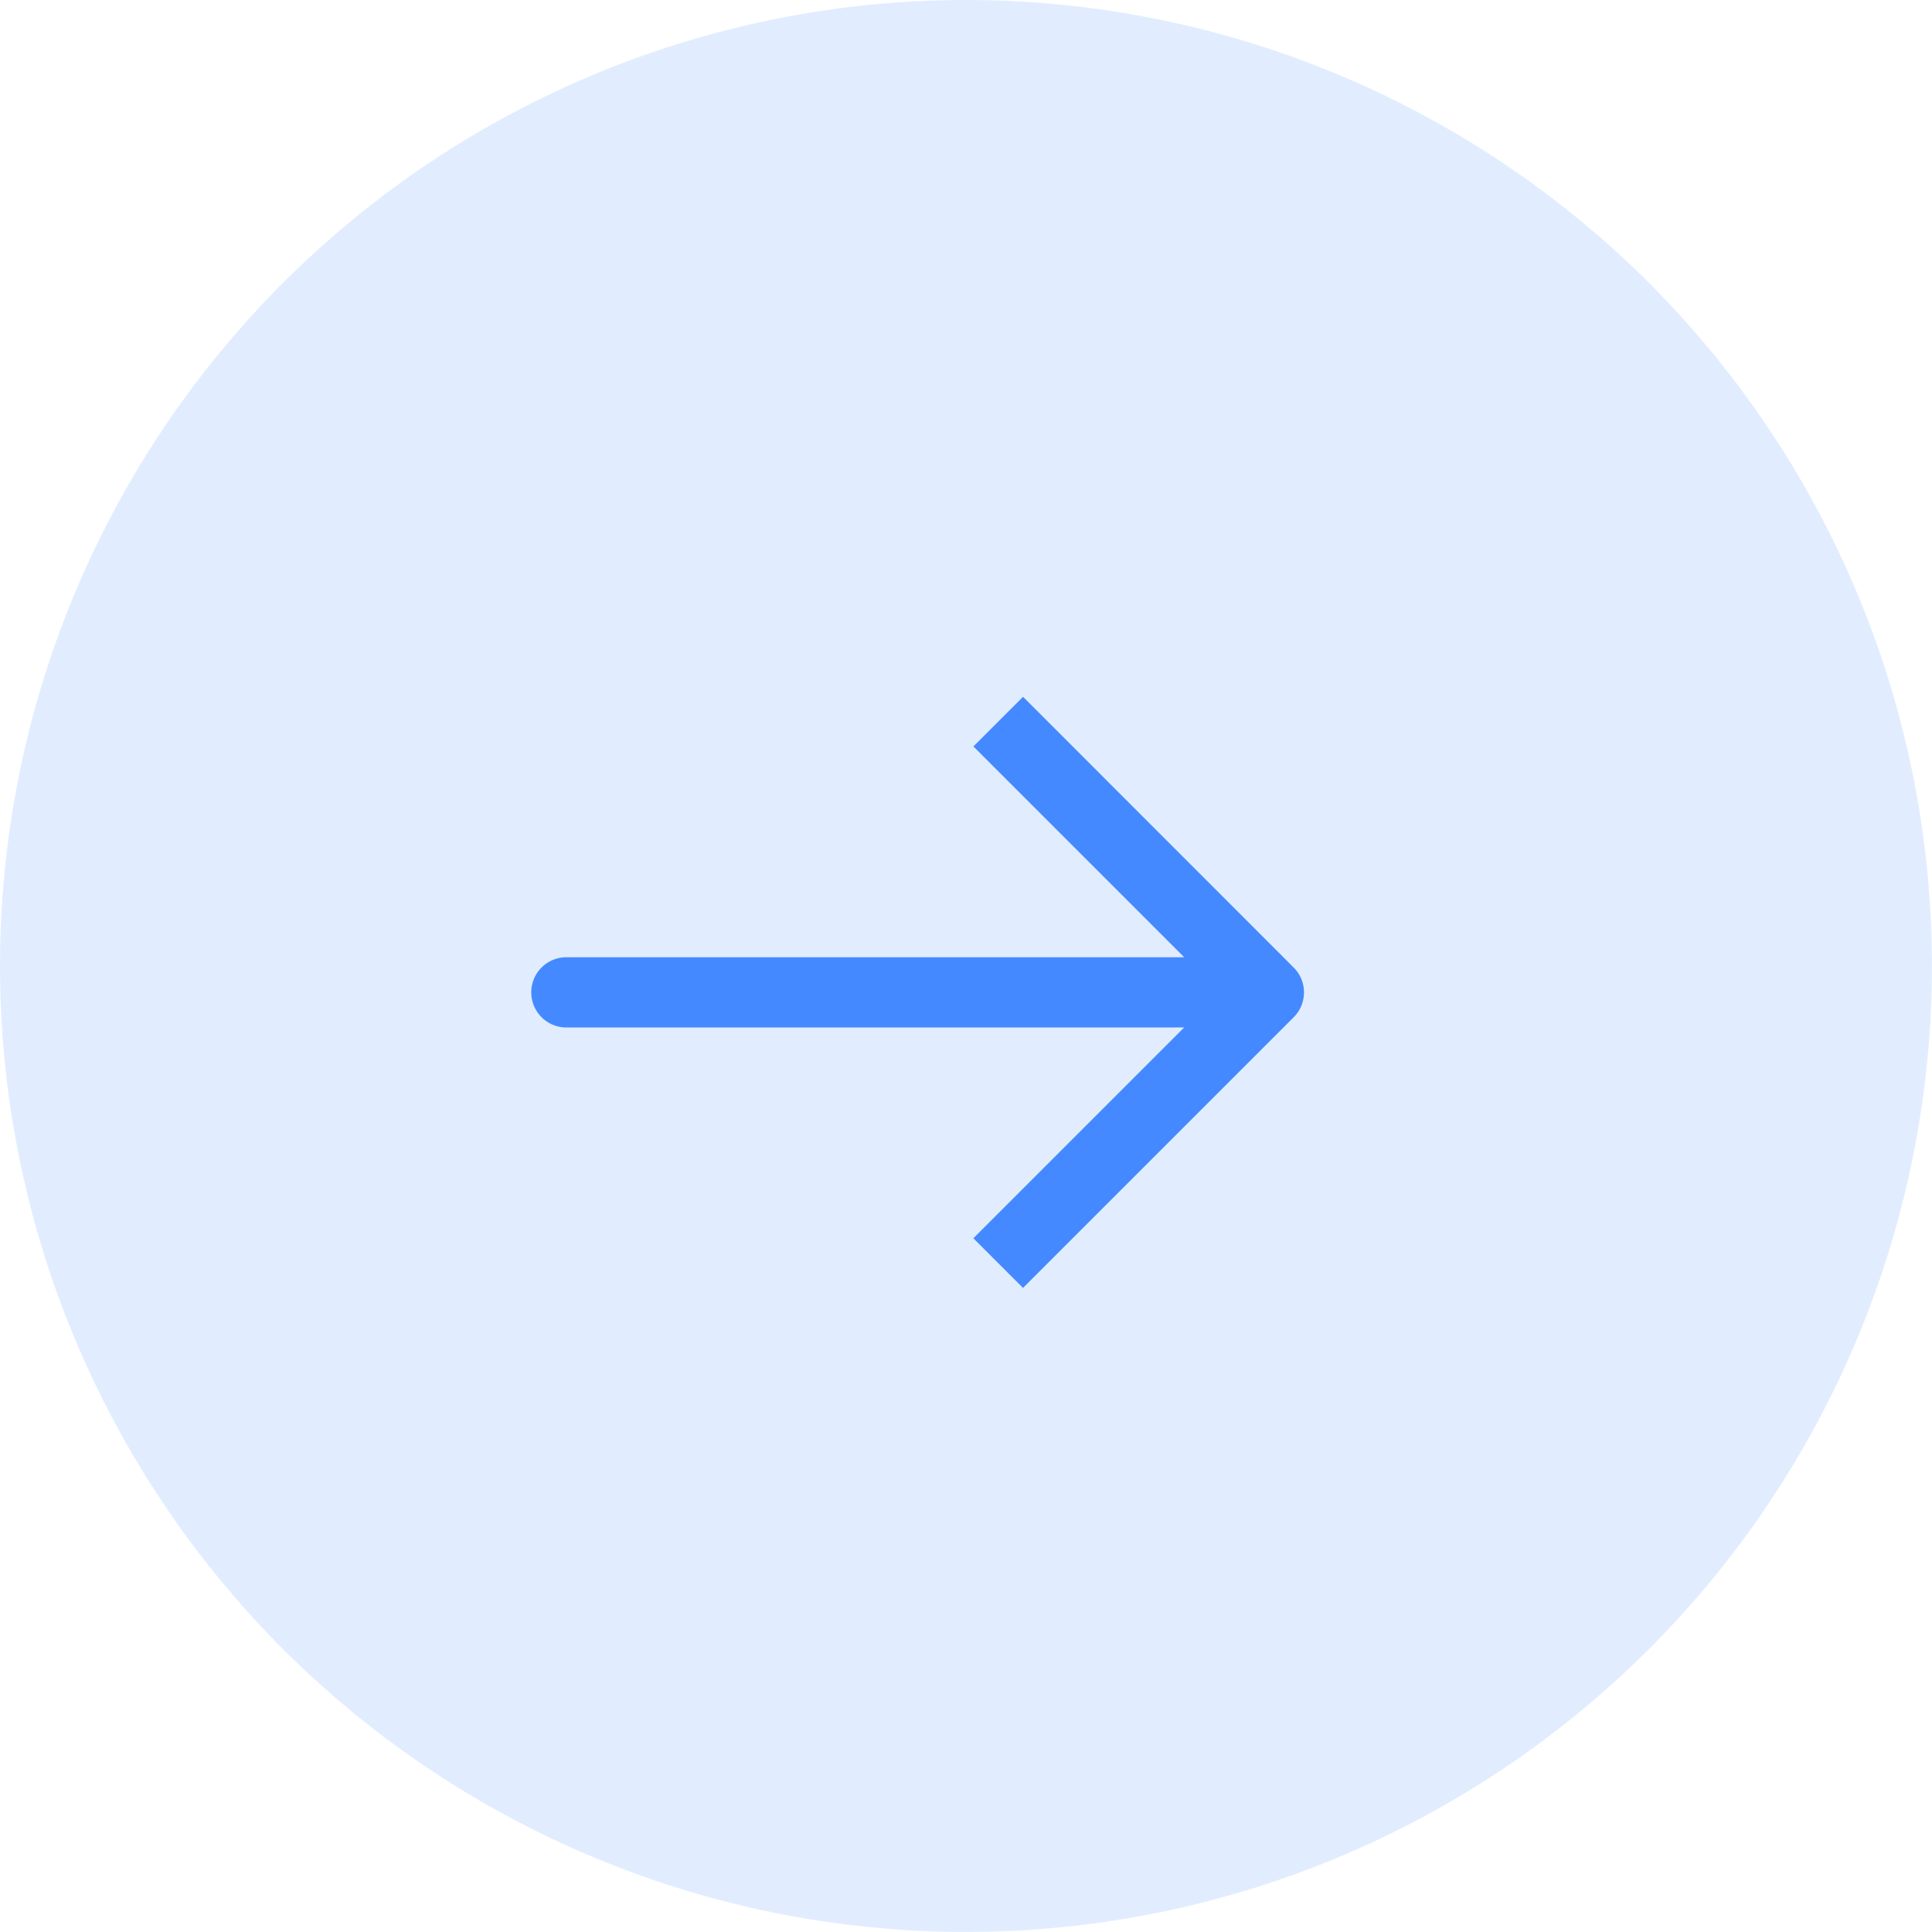 <svg xmlns="http://www.w3.org/2000/svg" width="49.221" height="49.221" viewBox="0 0 49.221 49.221"><g transform="translate(-1107.049 -4115.714)"><path d="M24.61,0A24.61,24.61,0,1,1,0,24.61,24.61,24.61,0,0,1,24.61,0Z" transform="translate(1107.049 4115.714)" fill="#4489ff" opacity="0.16"/><g transform="translate(1120.584 4133.466)"><path d="M19.426,6.9,12.529,0,11.264,1.265l5.37,5.37H.895a.895.895,0,1,0,0,1.79H16.633l-5.37,5.37,1.265,1.265,6.9-6.9A.894.894,0,0,0,19.426,6.9Z" transform="translate(0 0)" fill="#4489ff"/></g></g></svg>